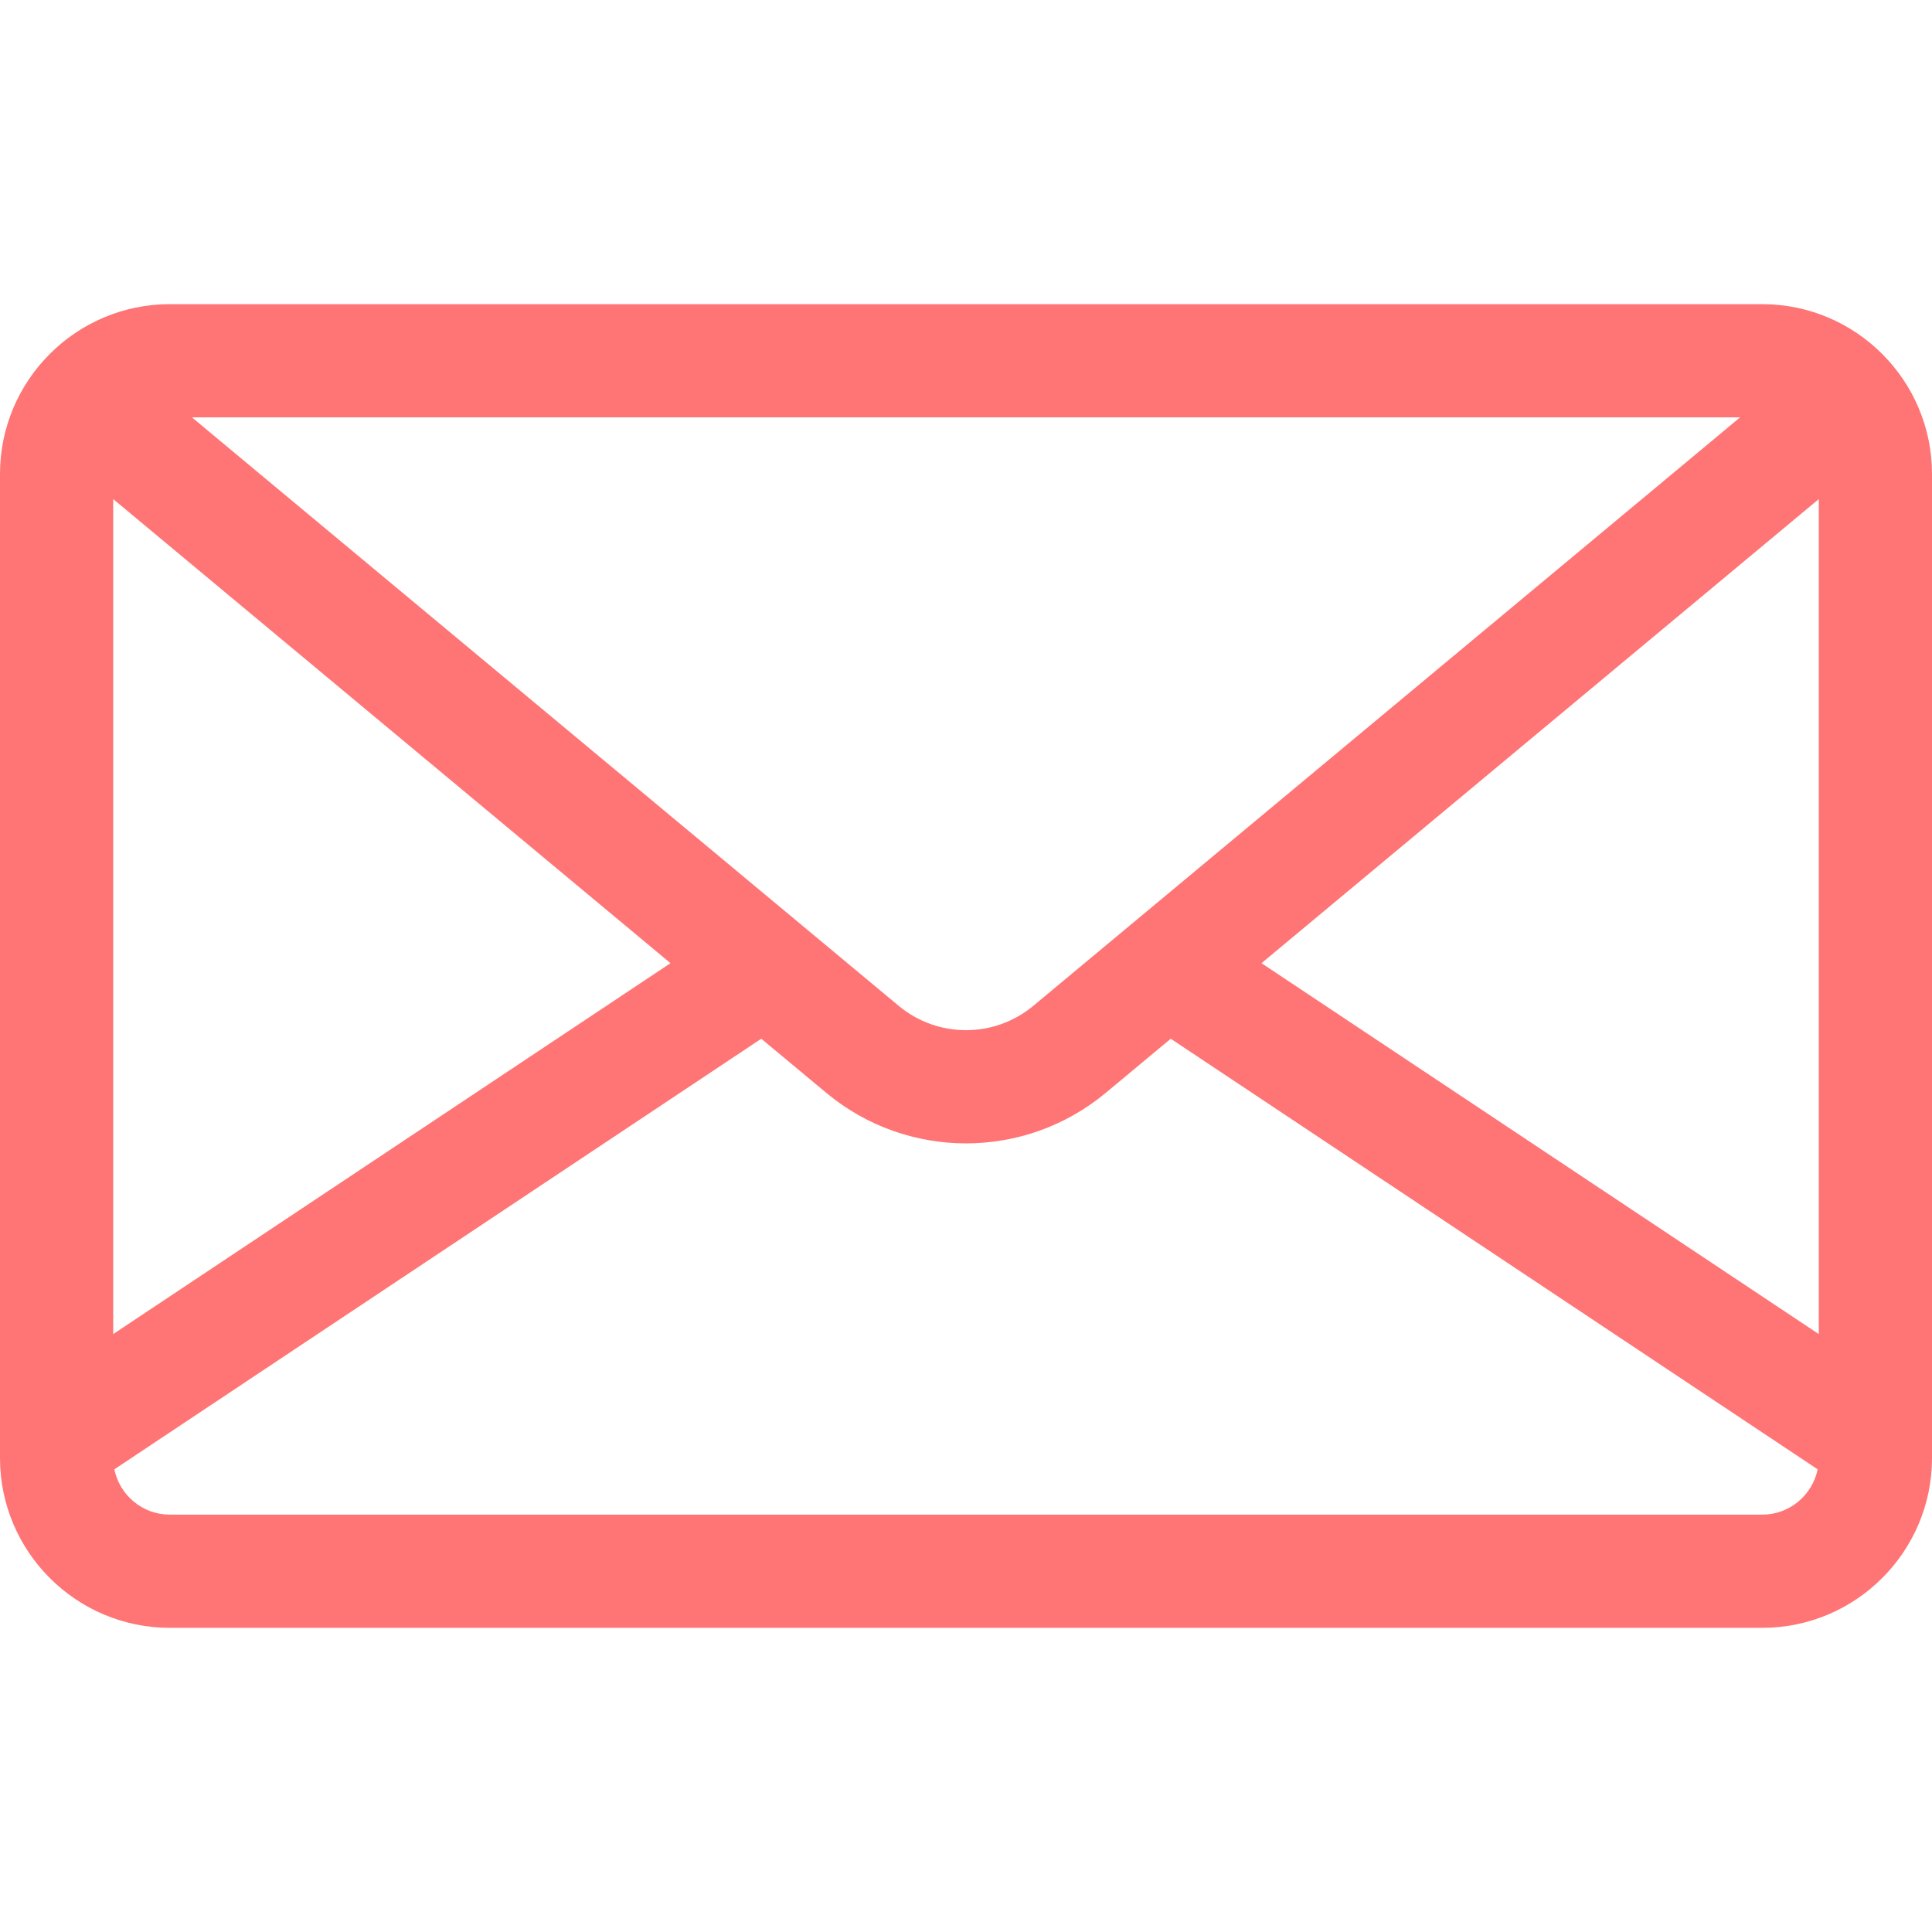 <svg width="37" height="37" viewBox="0 0 37 37" fill="none" xmlns="http://www.w3.org/2000/svg">
<path d="M33.748 5.825H3.252C1.459 5.825 0 7.284 0 9.077V27.923C0 29.716 1.459 31.175 3.252 31.175H33.748C35.541 31.175 37 29.716 37 27.923V9.077C37 7.284 35.541 5.825 33.748 5.825ZM33.324 7.993L32.89 8.355L19.79 19.262C19.043 19.885 17.957 19.885 17.21 19.262L4.11 8.355L3.676 7.993H33.324ZM2.168 9.558L12.841 18.446L2.168 25.549V9.558ZM33.748 29.007H3.252C2.728 29.007 2.29 28.633 2.19 28.139L14.579 19.893L15.823 20.928C16.598 21.574 17.549 21.897 18.5 21.897C19.451 21.897 20.402 21.574 21.178 20.928L22.421 19.893L34.81 28.139C34.71 28.633 34.272 29.007 33.748 29.007ZM34.832 25.549L24.159 18.446L34.832 9.558V25.549Z" fill="#FF7474"/>
</svg>
